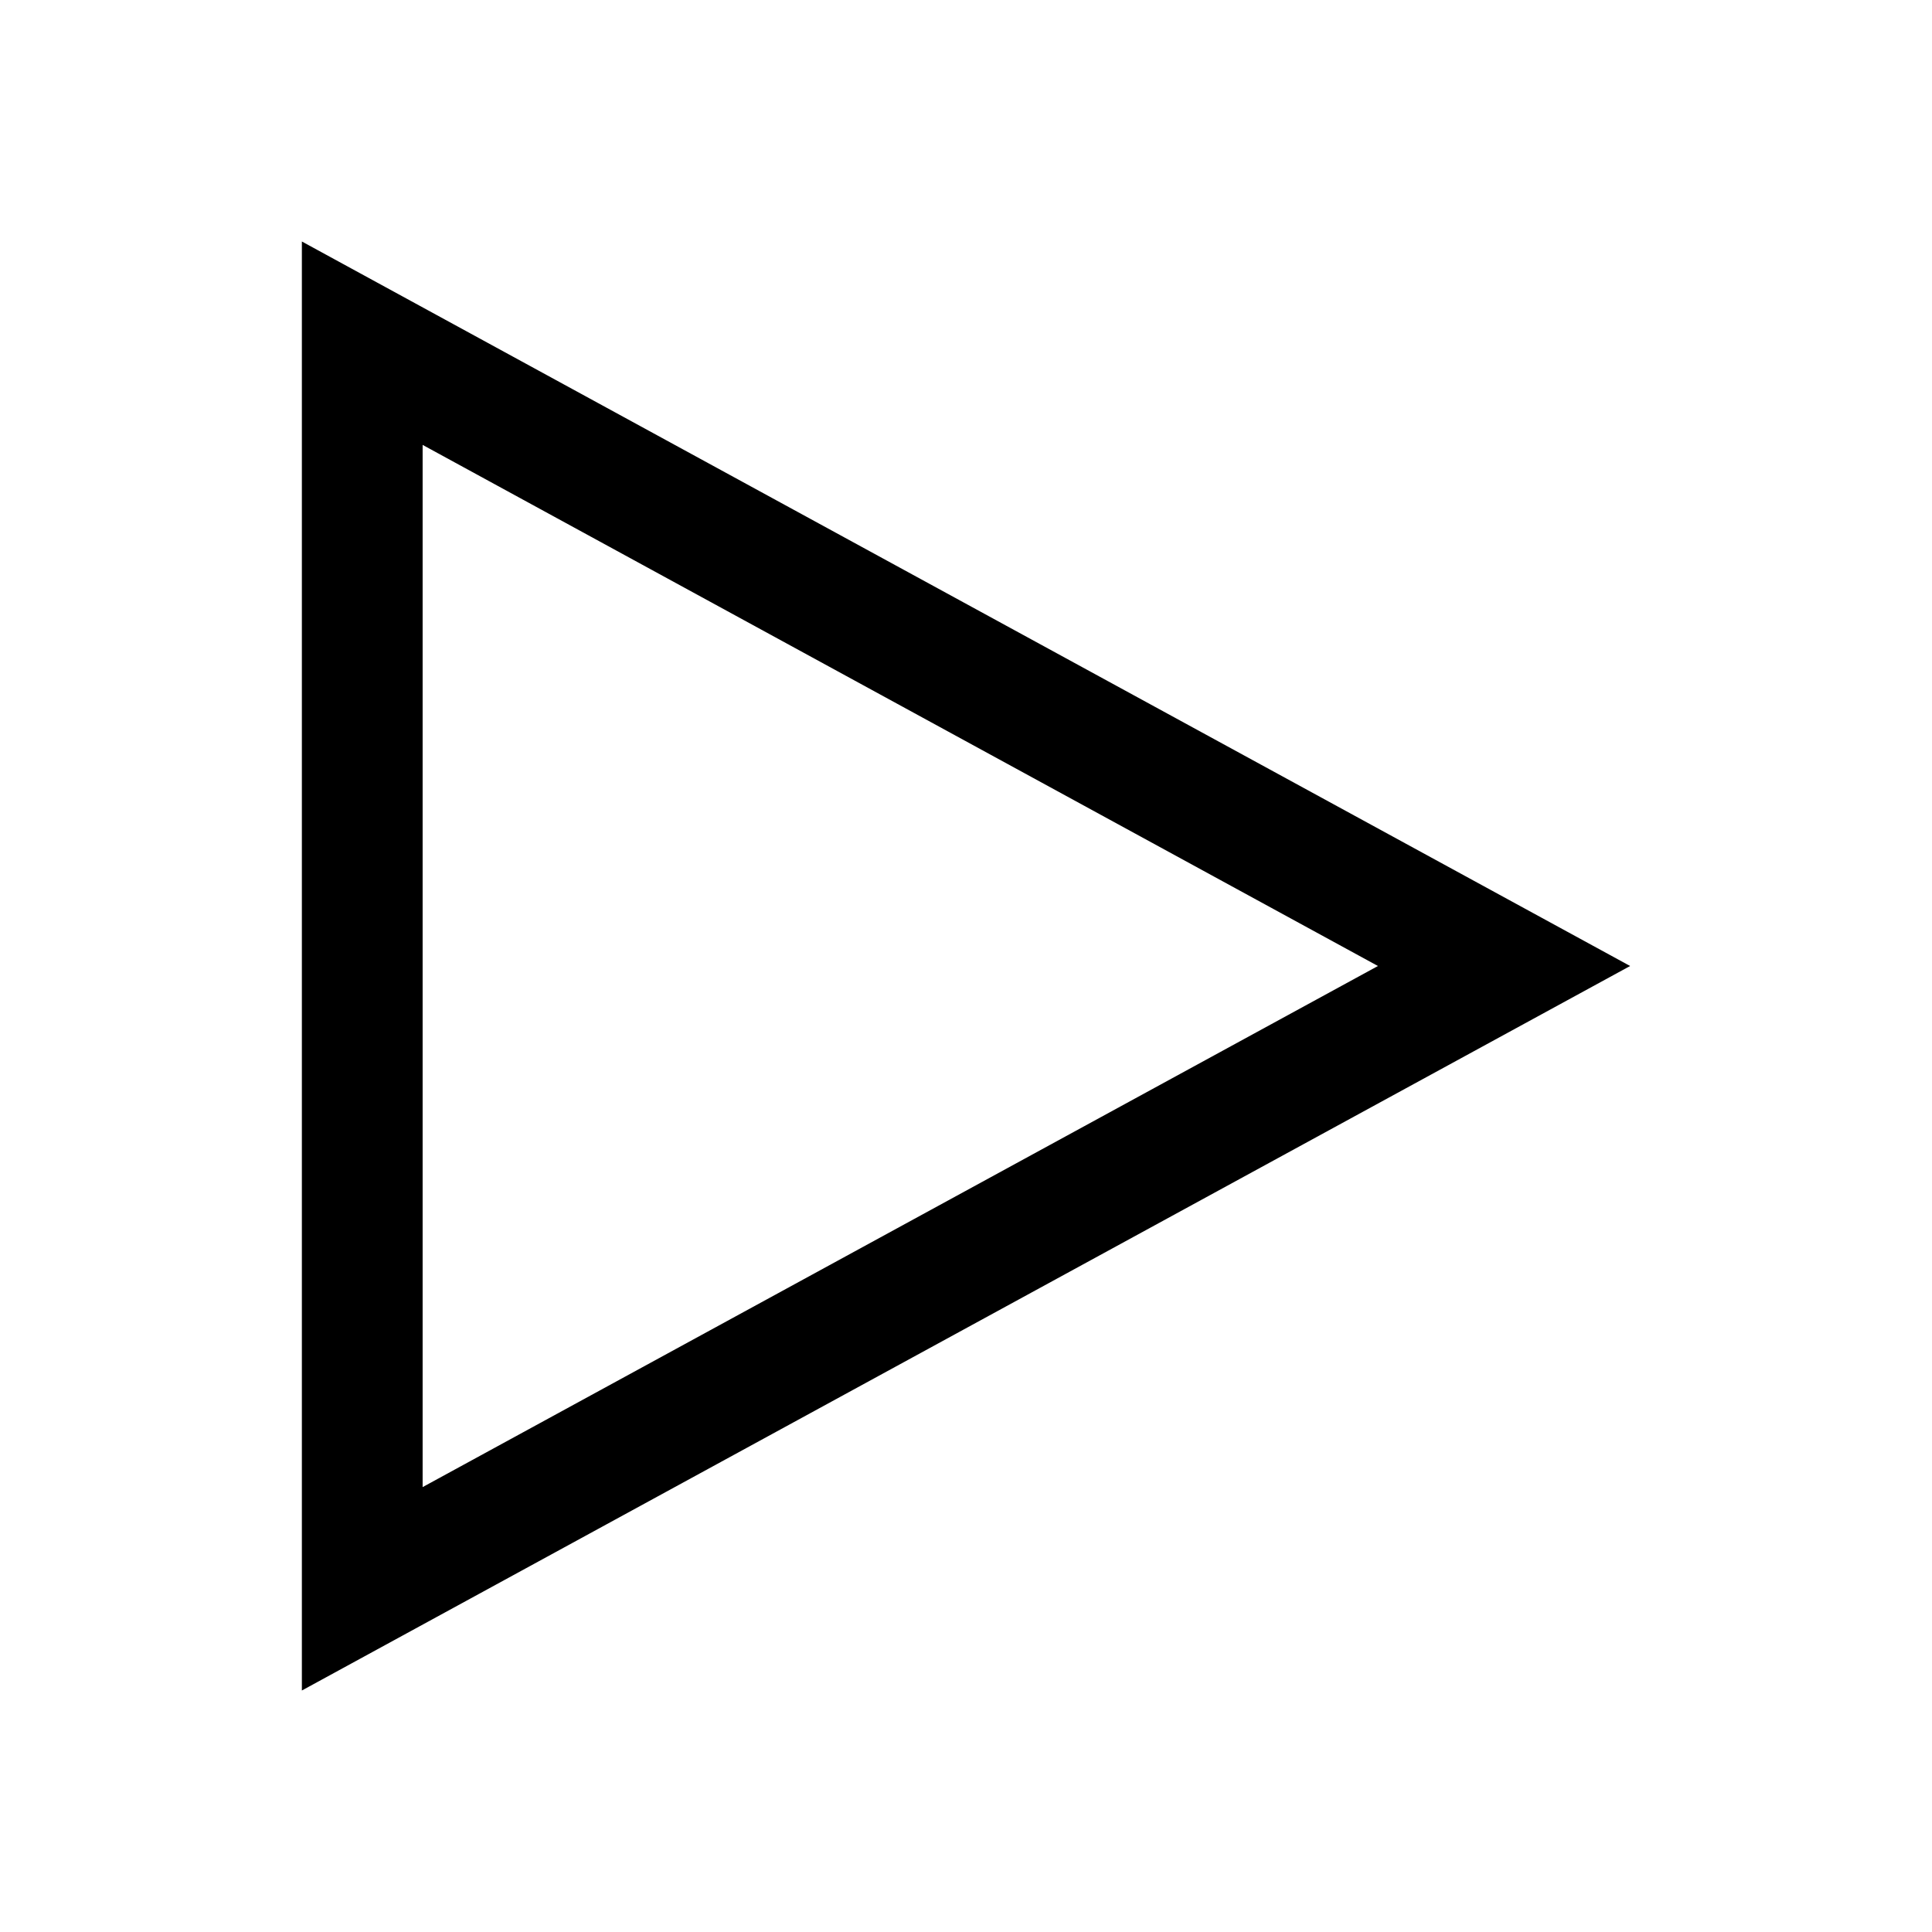 <?xml version="1.0" encoding="UTF-8"?><svg id="Outlined" xmlns="http://www.w3.org/2000/svg" width="32" height="32" viewBox="0 0 32 32"><path d="M5,28V4s22,12,22,12L5,28ZM7,7.369v17.262l15.823-8.631L7,7.369Z" stroke-width="0"/></svg>